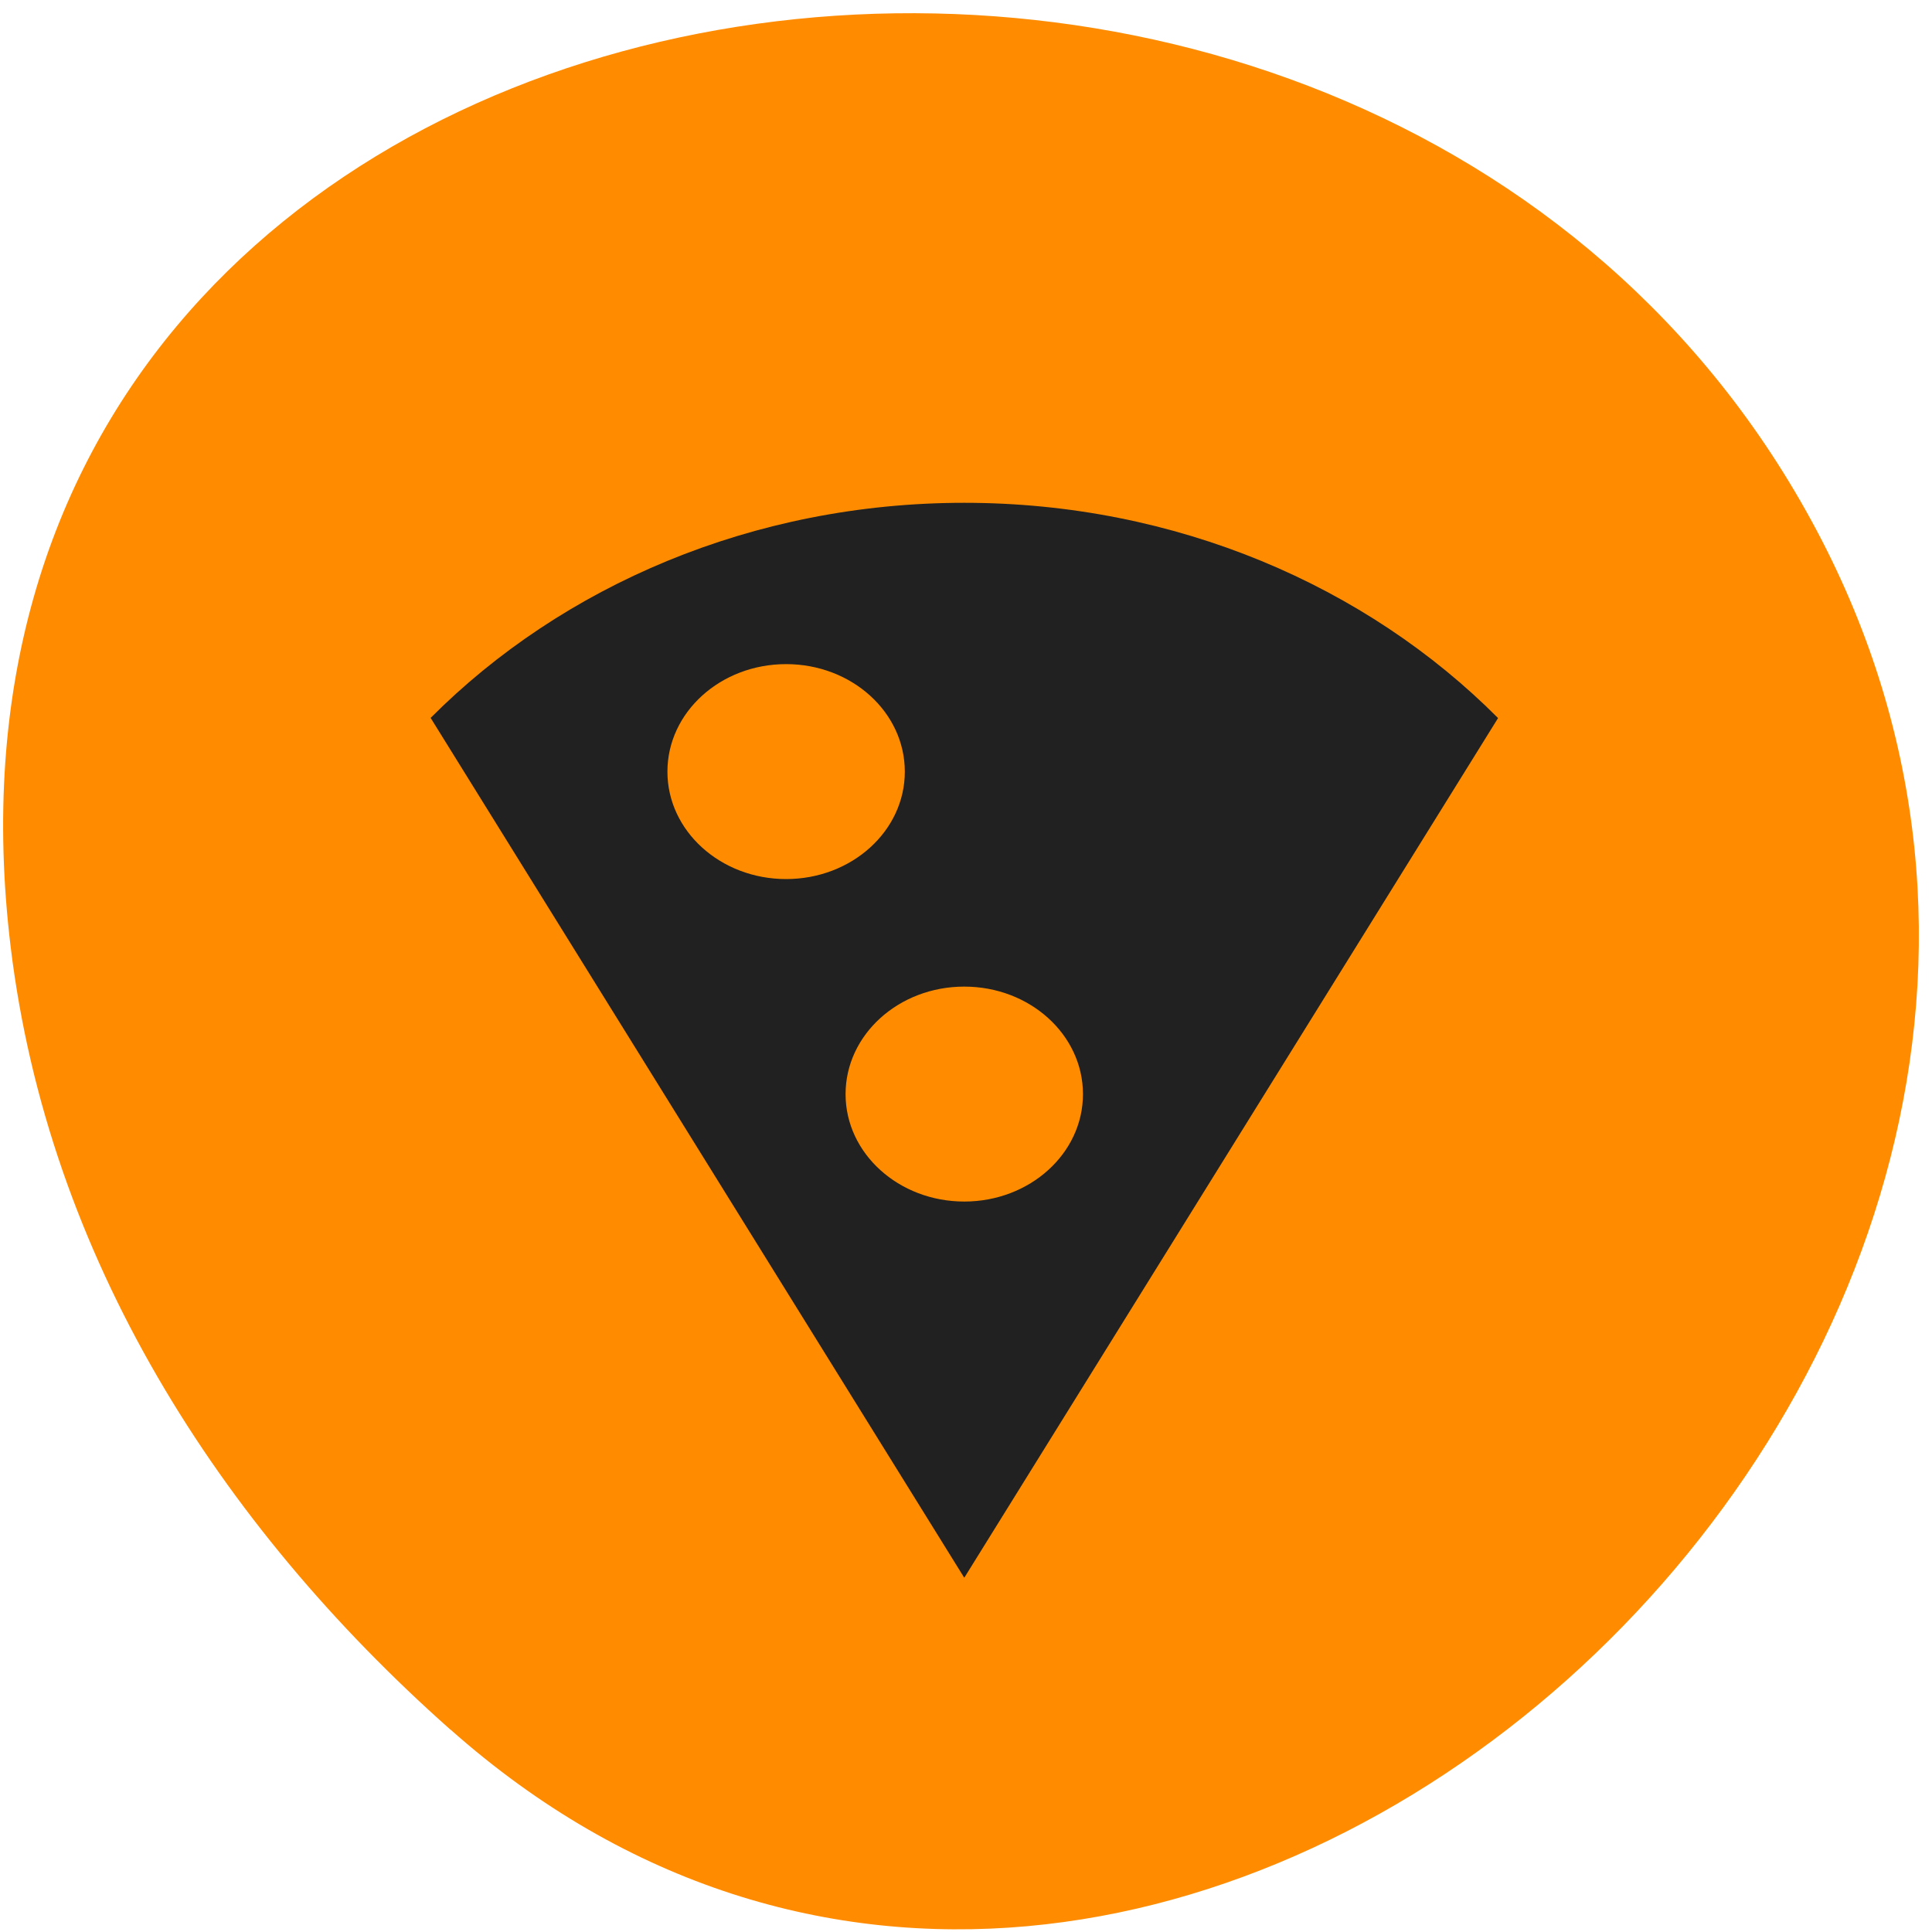 
<svg xmlns="http://www.w3.org/2000/svg" xmlns:xlink="http://www.w3.org/1999/xlink" width="48px" height="48px" viewBox="0 0 48 48" version="1.1">
<g id="surface1">
<path style=" stroke:none;fill-rule:nonzero;fill:rgb(100%,54.902%,0%);fill-opacity:1;" d="M 11.195 42.973 C 28.898 58.676 56.145 33.902 45.129 13.168 C 33.992 -7.797 -2.867 -2.211 0.266 23.535 C 1.199 31.199 5.414 37.848 11.191 42.973 Z M 11.195 42.973 "/>
<path style=" stroke:none;fill-rule:nonzero;fill:rgb(12.941%,12.941%,12.941%);fill-opacity:1;" d="M 23.957 12.492 C 18.699 12.492 13.965 14.559 10.699 17.836 L 23.957 39.199 L 37.219 17.84 C 33.953 14.559 29.219 12.492 23.957 12.492 Z M 16.582 19.172 C 16.582 17.695 17.902 16.5 19.531 16.5 C 21.16 16.5 22.48 17.695 22.48 19.172 C 22.48 20.645 21.16 21.84 19.531 21.84 C 17.902 21.84 16.582 20.645 16.582 19.172 Z M 23.957 29.852 C 22.328 29.852 21.008 28.656 21.008 27.184 C 21.008 25.707 22.328 24.512 23.957 24.512 C 25.586 24.512 26.906 25.707 26.906 27.184 C 26.906 28.656 25.586 29.852 23.957 29.852 Z M 23.957 29.852 "/>
</g>
</svg>
